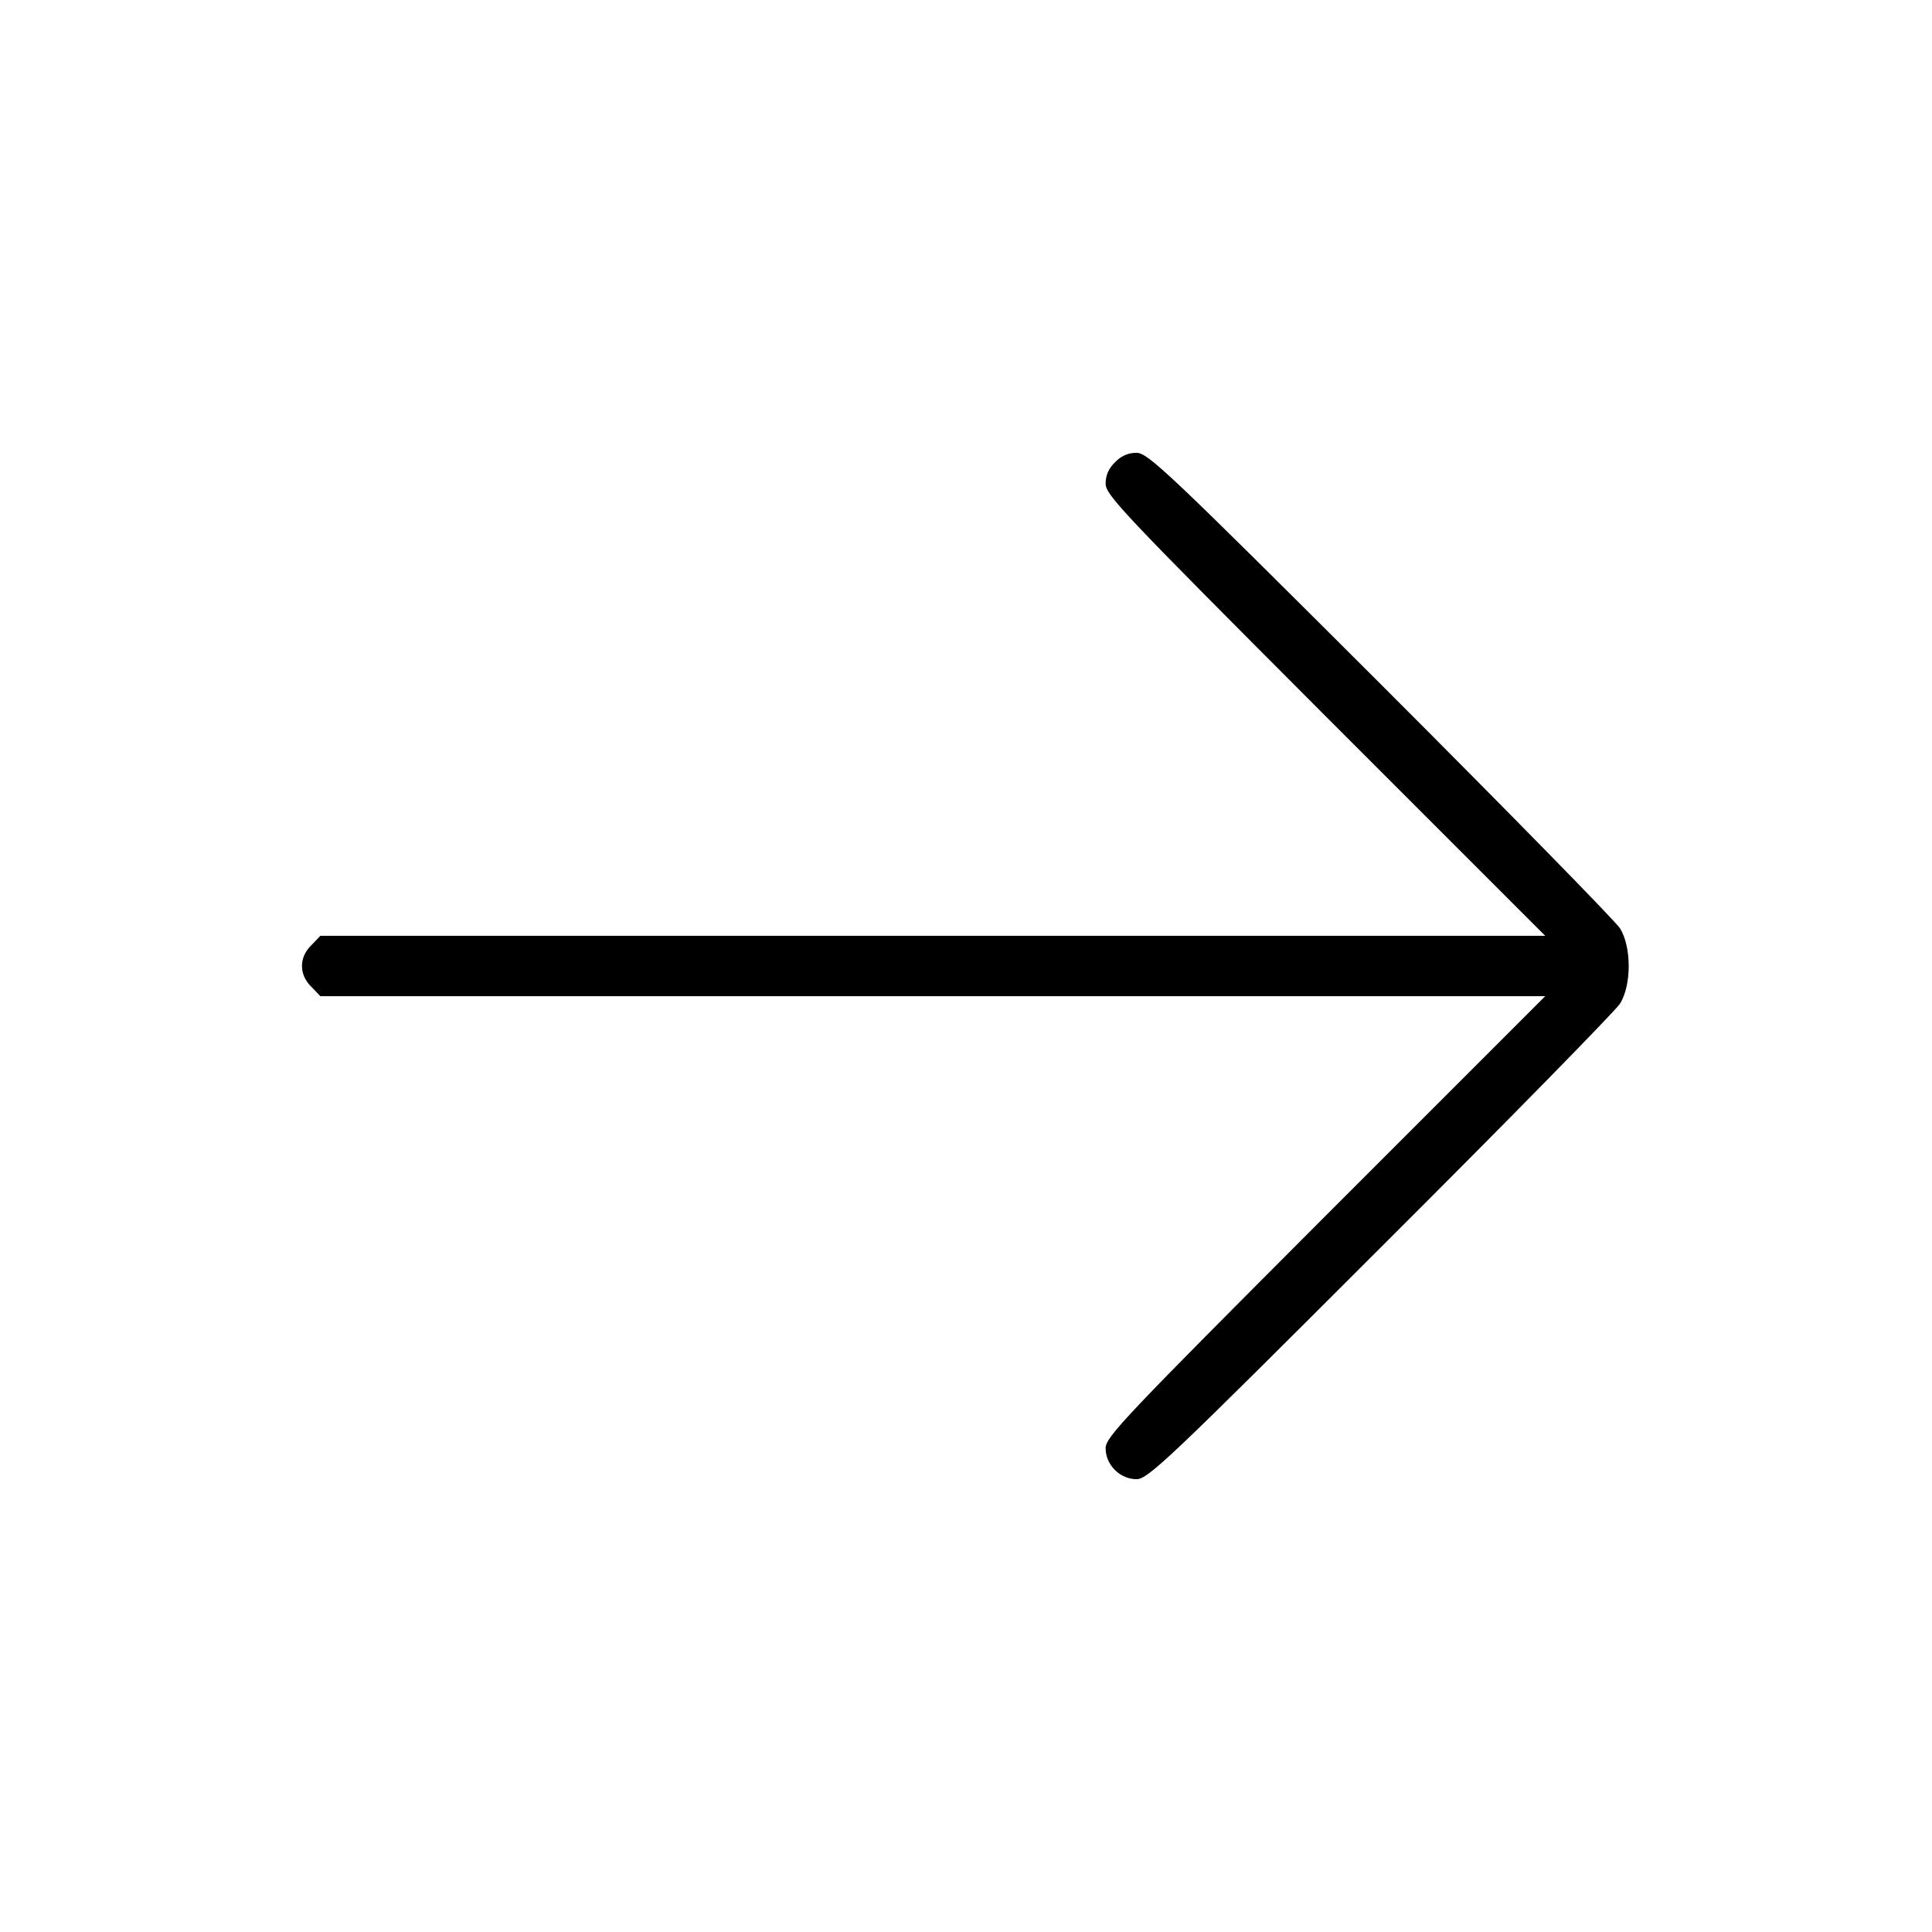 <?xml version="1.0" standalone="no"?>
<!DOCTYPE svg PUBLIC "-//W3C//DTD SVG 20010904//EN"
 "http://www.w3.org/TR/2001/REC-SVG-20010904/DTD/svg10.dtd">
<svg version="1.0" xmlns="http://www.w3.org/2000/svg"
 width="512pt" height="512pt" viewBox="0 0 512 512"
 preserveAspectRatio="xMidYMid meet">

<g transform="translate(0,512) scale(0.1,-0.1)"
fill="#000000" stroke="none">
<path d="M2955 3895 c-17 -16 -25 -35 -25 -57 0 -30 50 -82 582 -615 l583
-583 -1623 0 -1623 0 -24 -25 c-33 -32 -33 -78 0 -110 l24 -25 1623 0 1623 0
-583 -583 c-532 -533 -582 -585 -582 -615 0 -44 38 -82 82 -82 30 0 85 52 646
613 337 336 623 628 635 647 31 49 31 151 0 200 -12 19 -298 311 -635 648
-561 560 -616 612 -646 612 -22 0 -41 -8 -57 -25z"/>
</g>
</svg>
